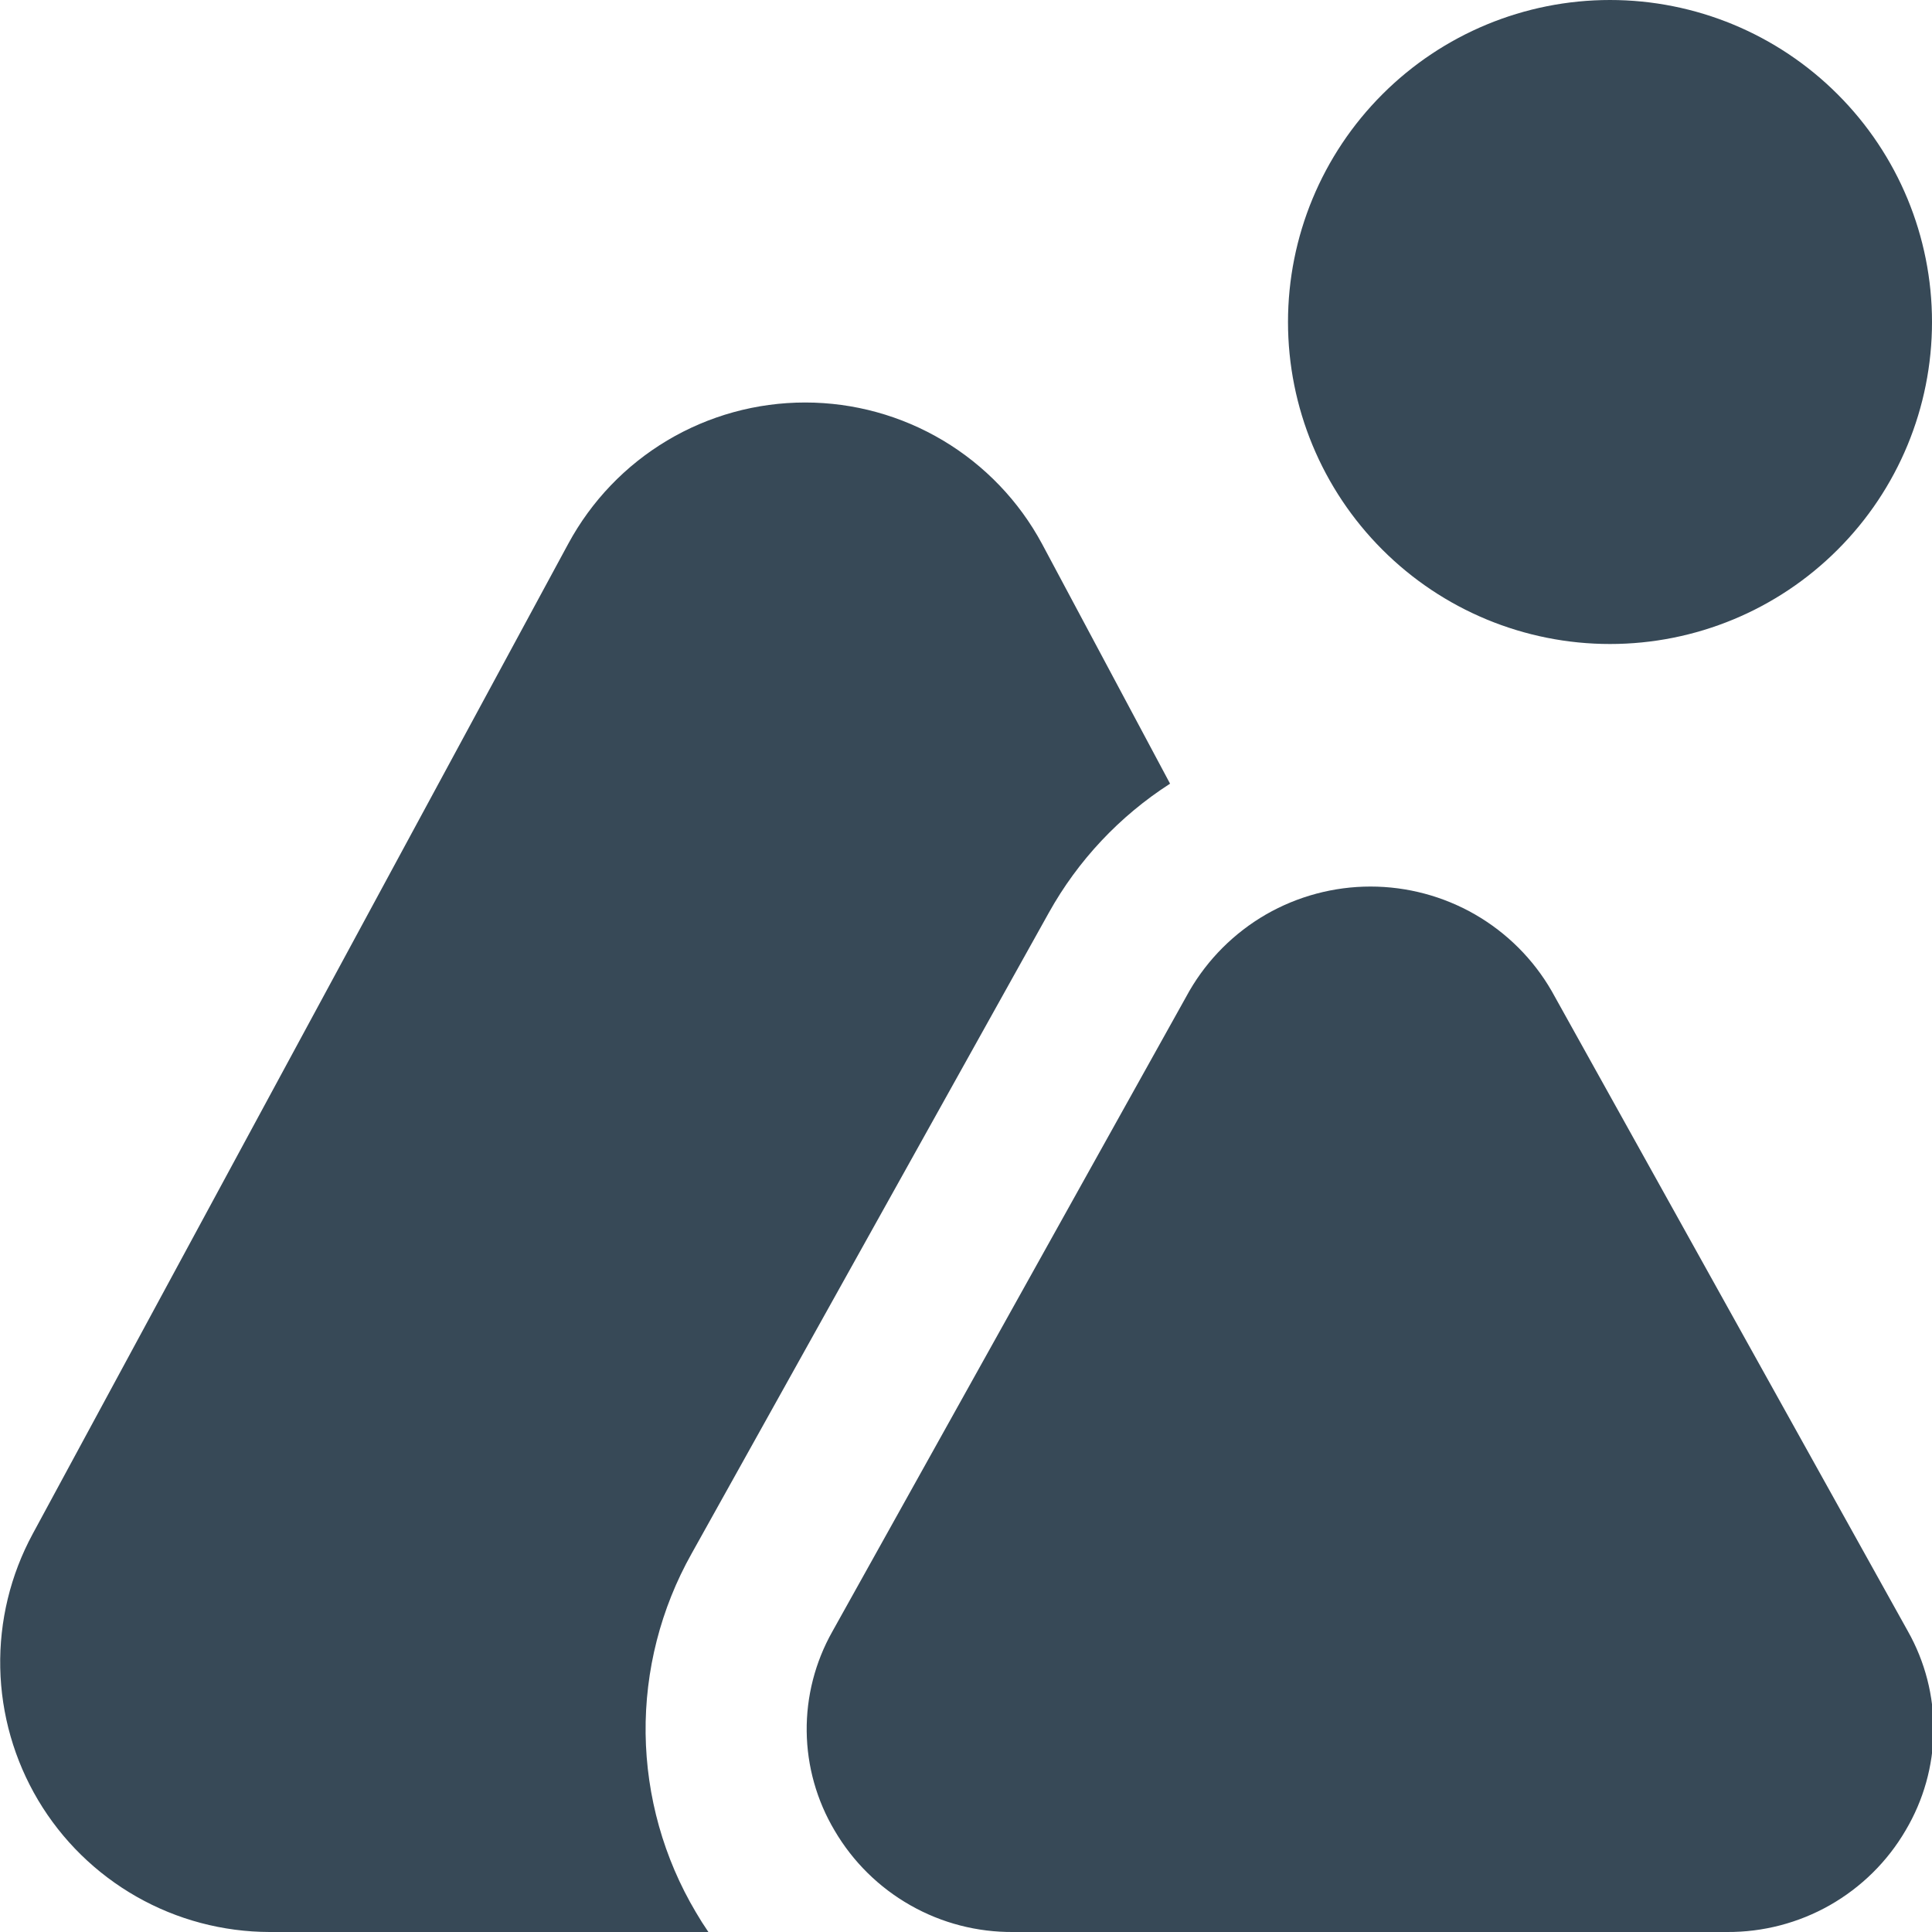 <svg width="24" height="24" viewBox="0 0 24 24" fill="none" xmlns="http://www.w3.org/2000/svg">
<g clip-path="url(#clip0_406_2098)">
<path d="M20 8C18.939 8 17.922 7.579 17.172 6.828C16.422 6.078 16 5.061 16 4C16 2.939 16.422 1.922 17.172 1.172C17.922 0.421 18.939 0 20 0C21.061 0 22.078 0.421 22.828 1.172C23.579 1.922 24 2.939 24 4C24 5.061 23.579 6.078 22.828 6.828C22.078 7.579 21.061 8 20 8ZM21.452 24H12.589C12.141 24.004 11.699 23.89 11.309 23.668C10.919 23.447 10.595 23.127 10.368 22.74C10.146 22.367 10.026 21.942 10.021 21.508C10.016 21.075 10.126 20.647 10.339 20.269L14.775 12.31C15.004 11.915 15.332 11.588 15.726 11.36C16.121 11.133 16.569 11.013 17.025 11.013C17.481 11.013 17.929 11.133 18.324 11.36C18.719 11.588 19.047 11.915 19.275 12.31L23.7 20.263C23.914 20.642 24.024 21.07 24.019 21.504C24.014 21.939 23.894 22.364 23.672 22.738C23.446 23.125 23.121 23.445 22.731 23.667C22.342 23.888 21.9 24.003 21.452 24ZM8.644 23.754C8.245 23.082 8.03 22.316 8.02 21.534C8.011 20.752 8.208 19.982 8.591 19.3L13.028 11.34C13.39 10.689 13.908 10.138 14.535 9.735L12.944 6.755C12.658 6.224 12.233 5.781 11.715 5.472C11.197 5.163 10.605 5 10.002 5C9.398 5 8.806 5.163 8.288 5.472C7.77 5.781 7.346 6.224 7.059 6.755L0.406 19.055C0.13 19.565 -0.009 20.138 0.003 20.718C0.015 21.298 0.178 21.865 0.474 22.363C0.771 22.862 1.192 23.274 1.696 23.561C2.2 23.848 2.77 23.999 3.35 24H8.8C8.745 23.92 8.693 23.838 8.644 23.754Z" fill="#374957"/>
</g>
<defs>
<clipPath id="clip0_406_2098">
<rect width="24" height="24" fill="white"/>
</clipPath>
</defs>
</svg>
